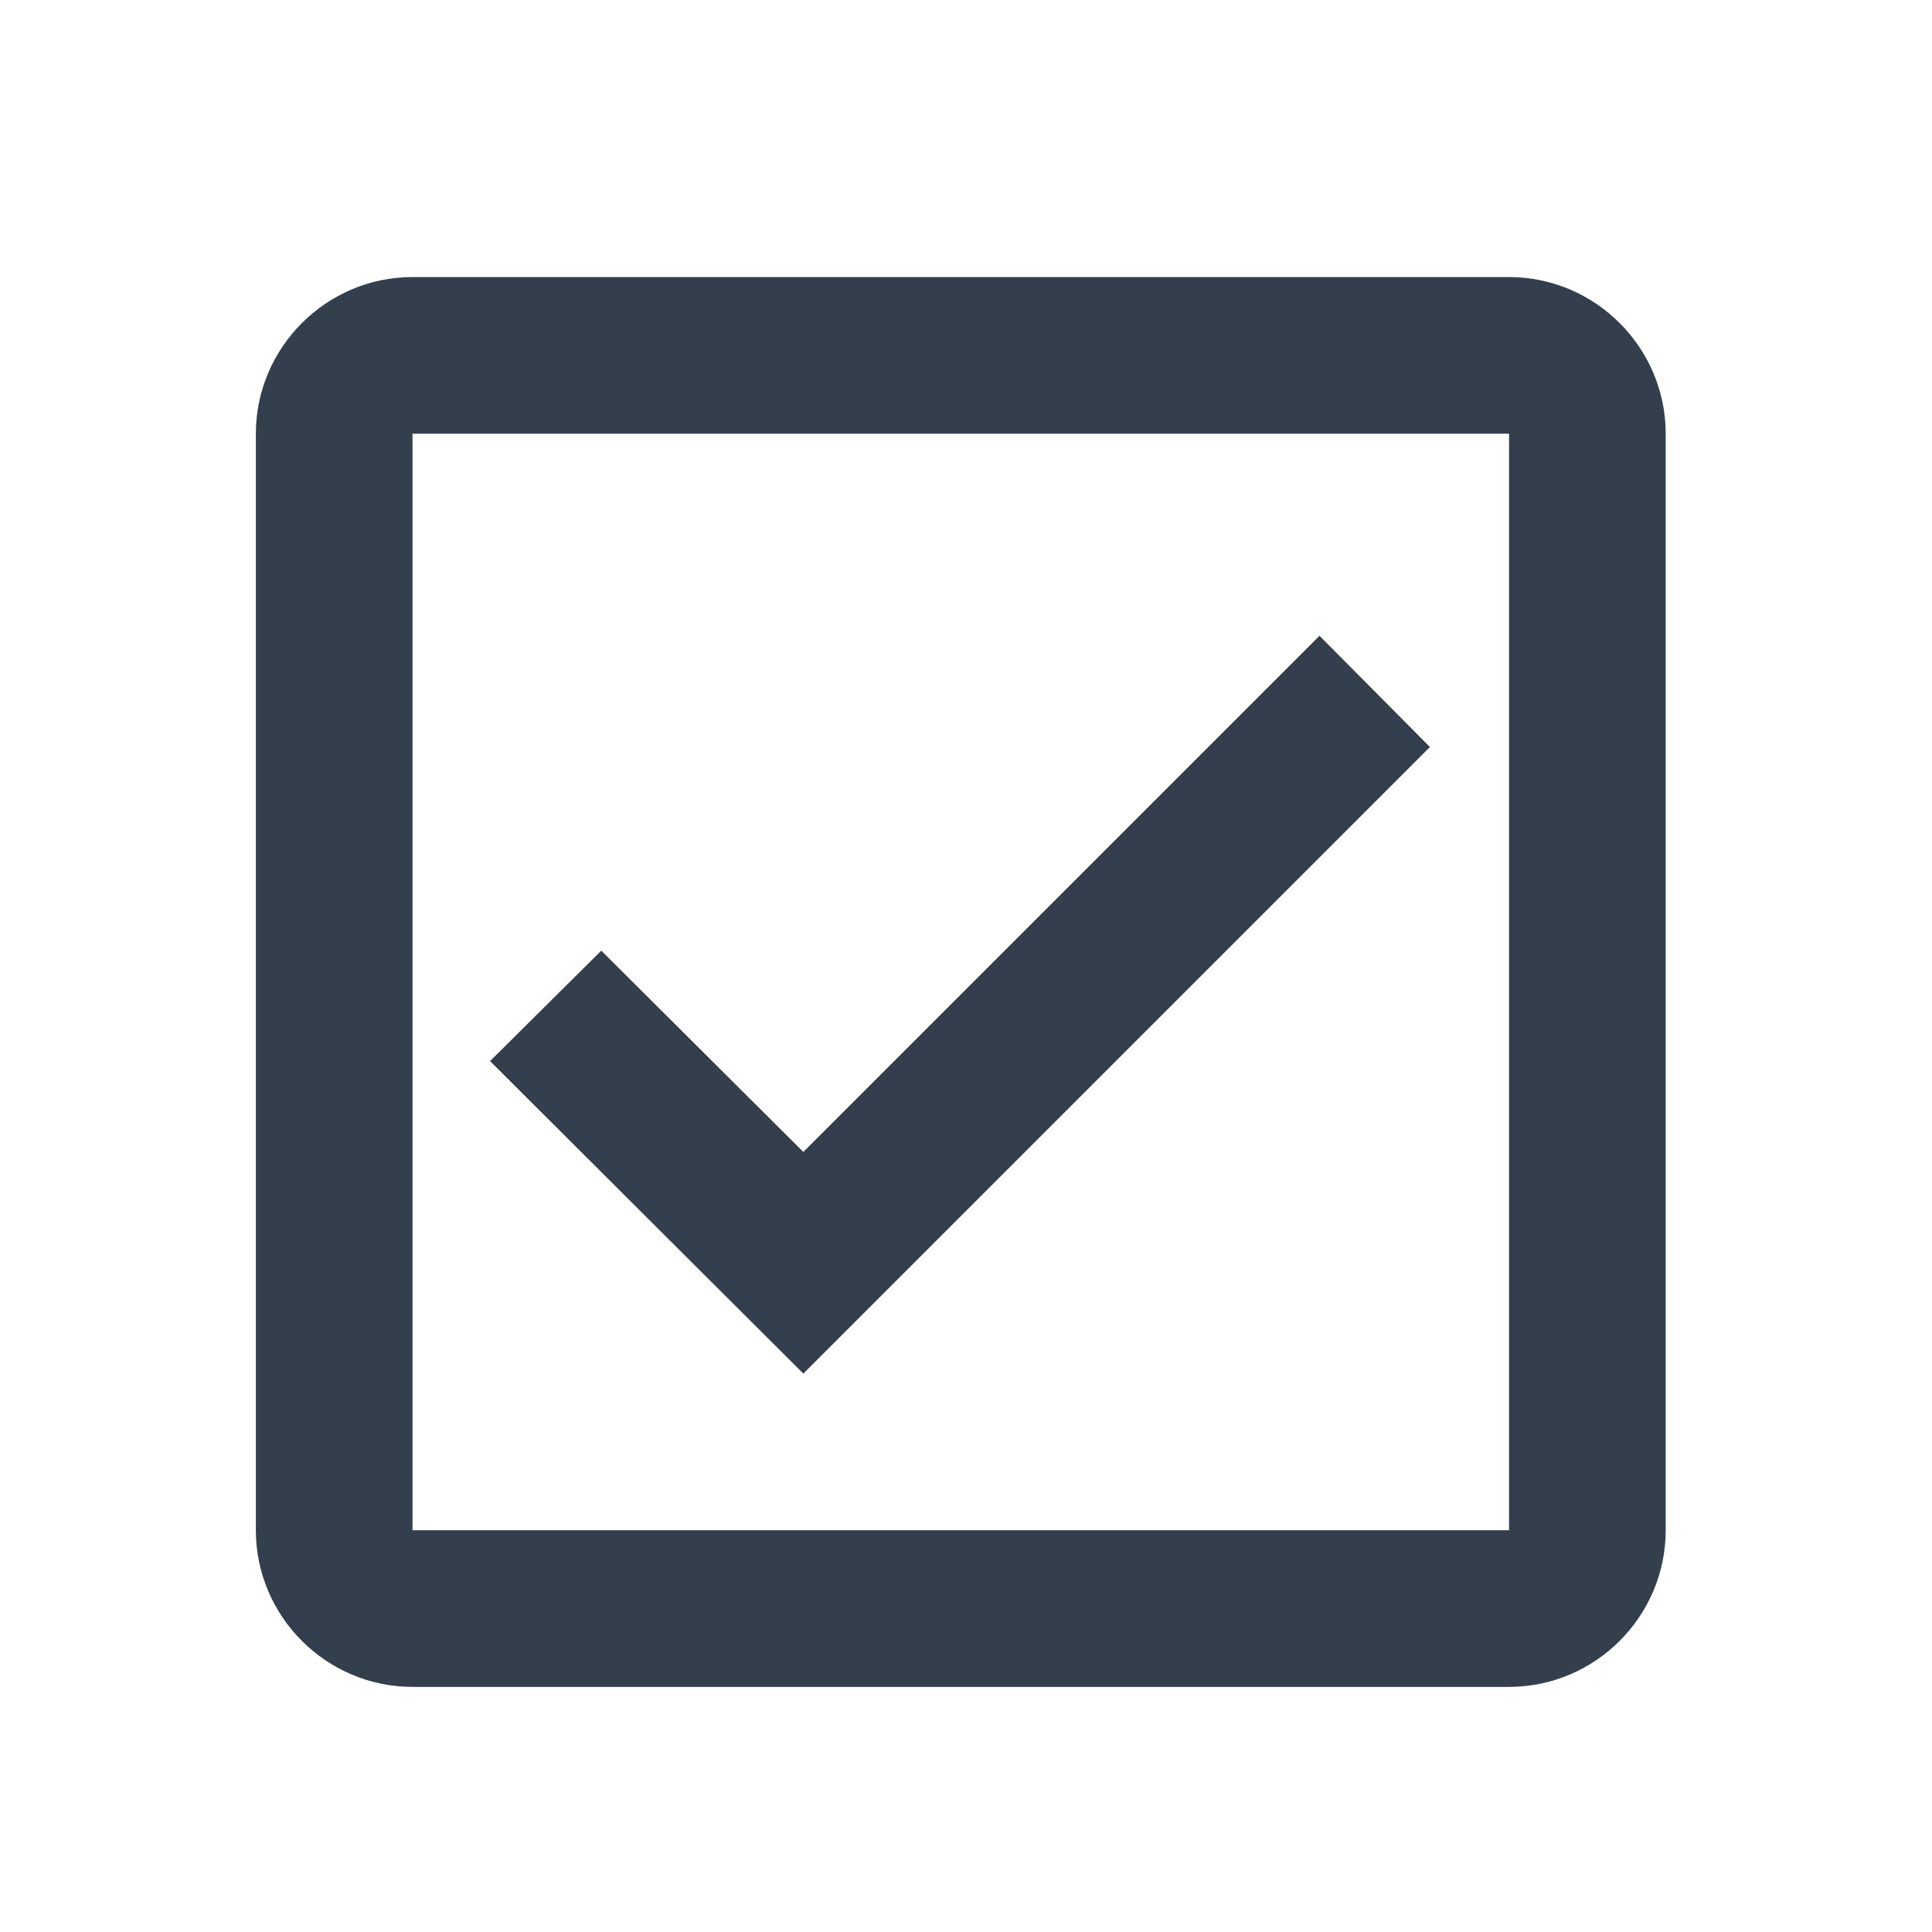 <svg width="37" height="37" viewBox="0 0 37 37" fill="none" xmlns="http://www.w3.org/2000/svg">
<path d="M28.9 5.306H7.9C6.25 5.306 4.9 6.656 4.9 8.306V29.306C4.9 30.956 6.25 32.306 7.9 32.306H28.9C30.55 32.306 31.9 30.956 31.9 29.306V8.306C31.9 6.656 30.55 5.306 28.9 5.306ZM28.9 29.306H7.9V8.306H28.9V29.306ZM27.385 14.306L25.27 12.176L15.385 22.061L11.515 18.206L9.385 20.321L15.385 26.306L27.385 14.306Z" fill="#333F4C"/>
</svg>

